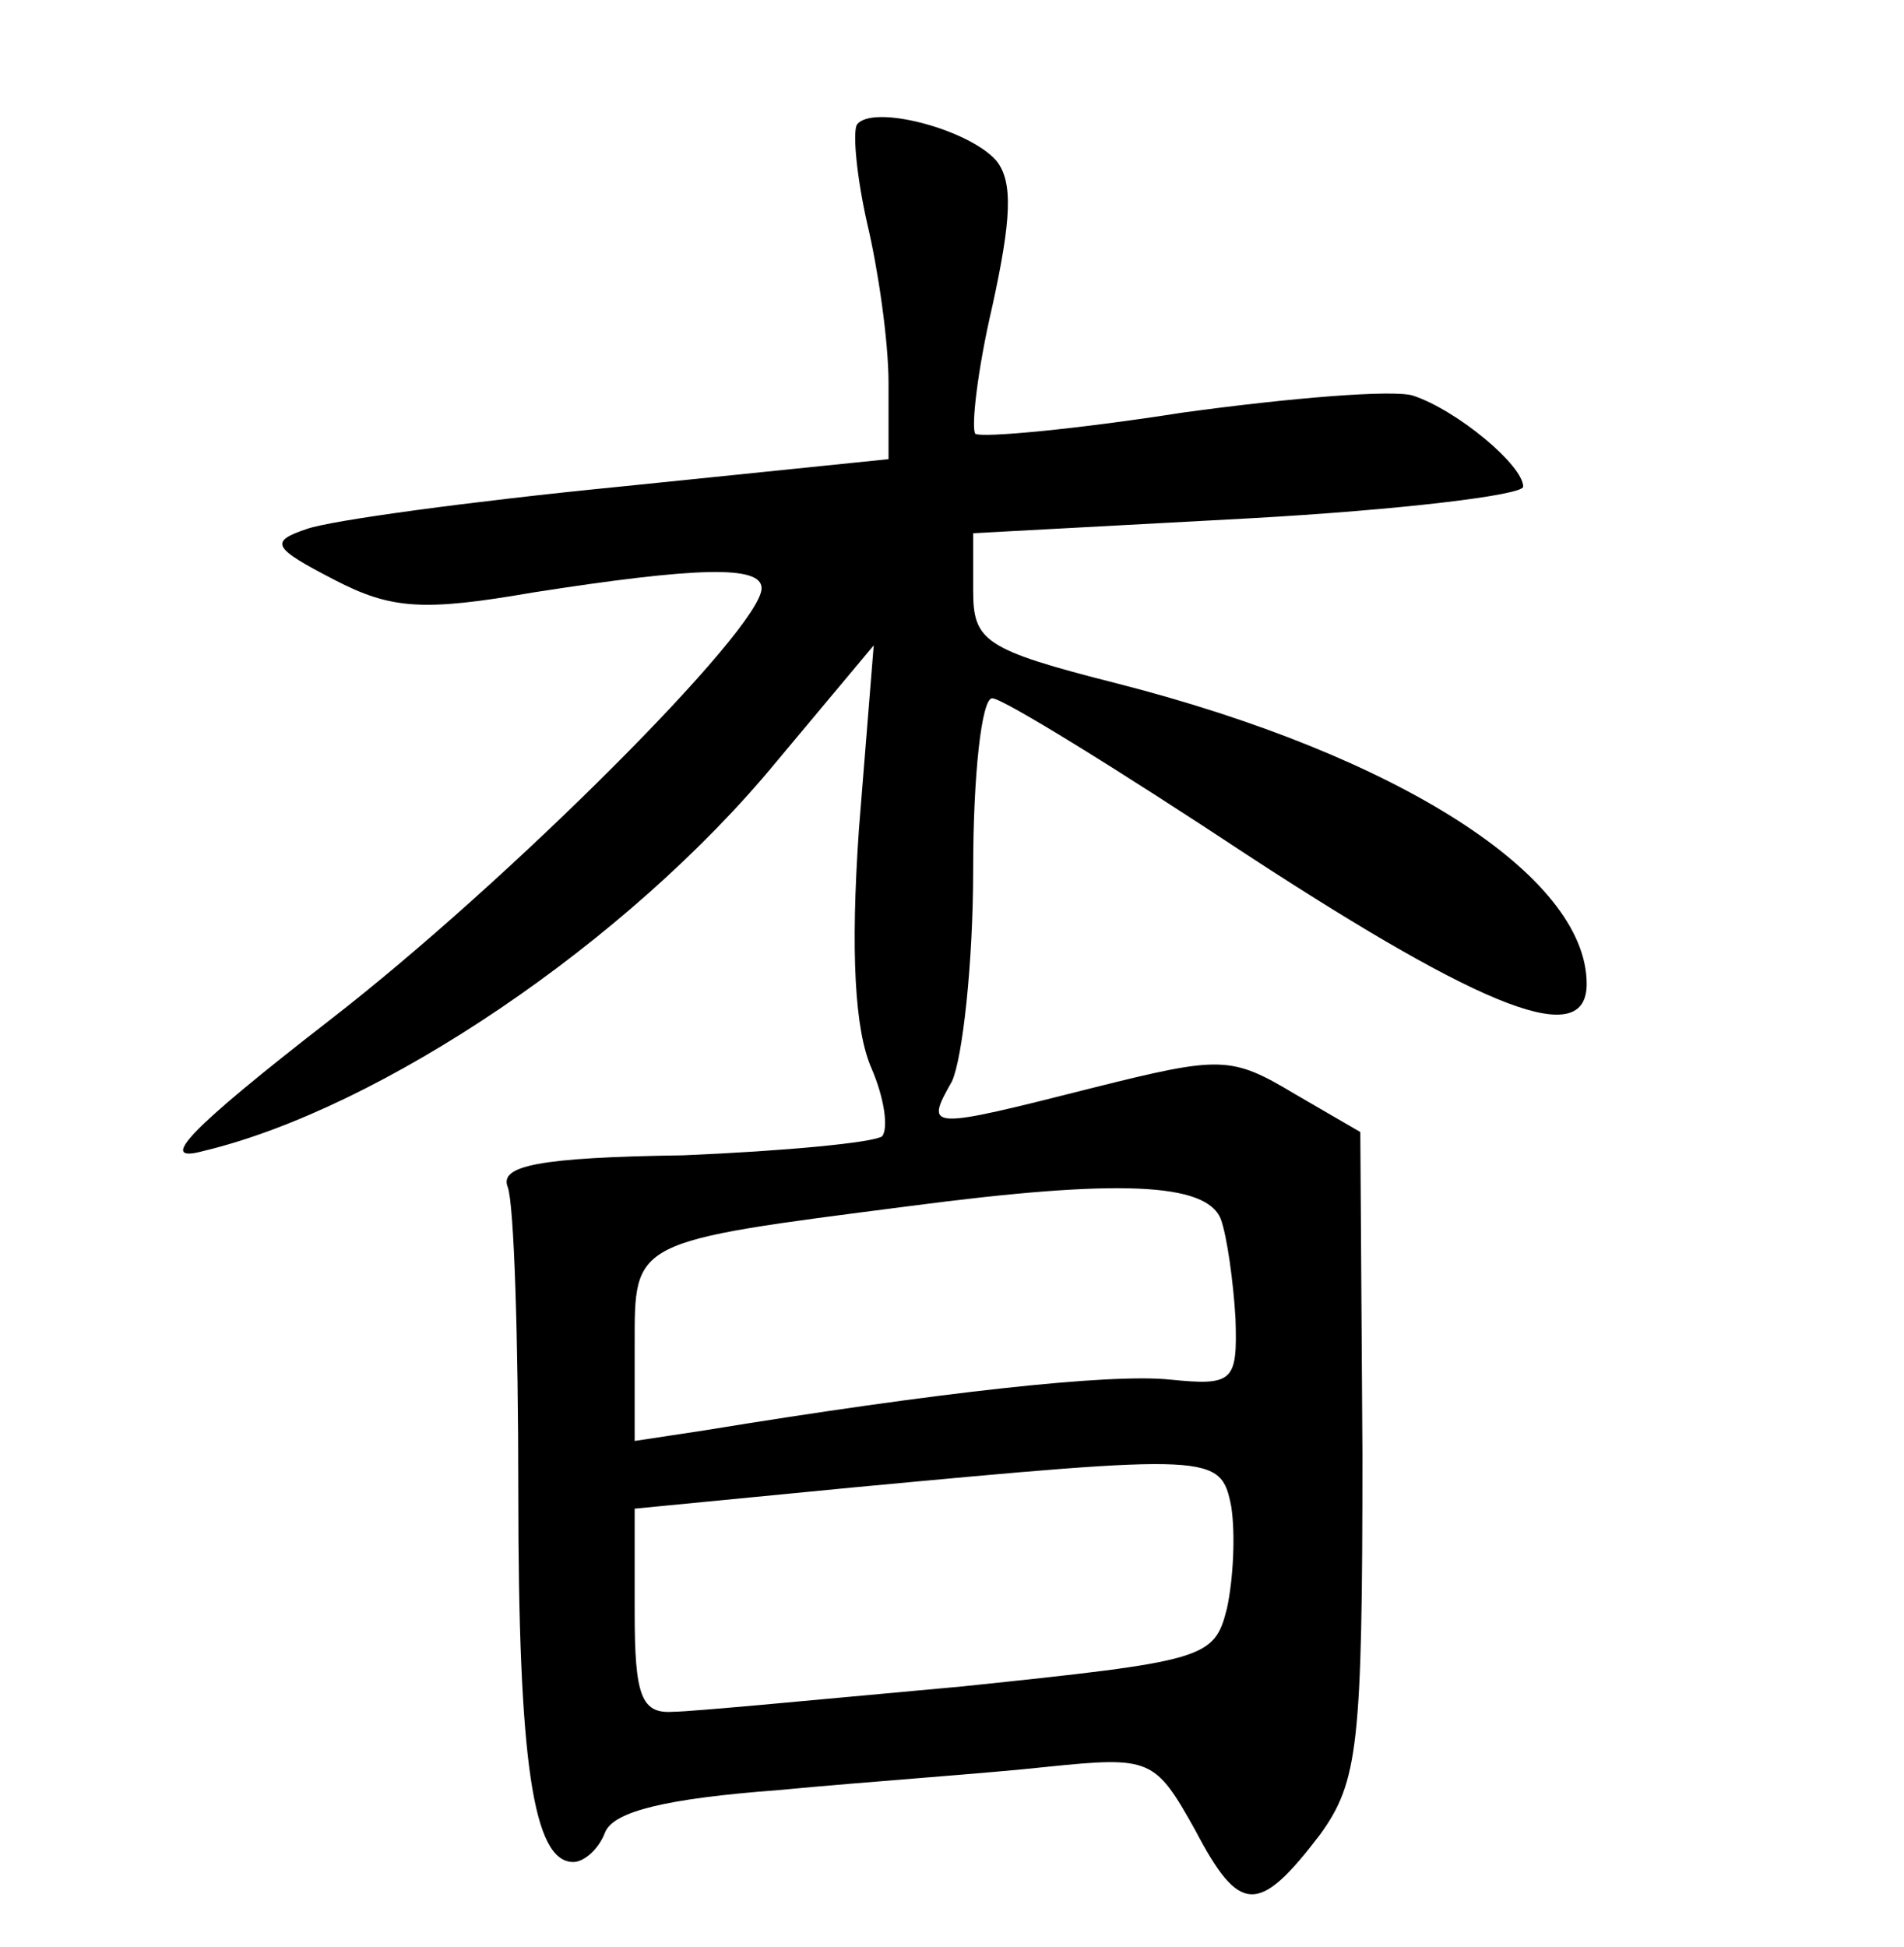 <?xml version="1.0" standalone="no"?>
<!DOCTYPE svg PUBLIC "-//W3C//DTD SVG 20010904//EN"
 "http://www.w3.org/TR/2001/REC-SVG-20010904/DTD/svg10.dtd">
<svg version="1.0" xmlns="http://www.w3.org/2000/svg"
 width="90pt" height="92pt" viewBox="0 0 90 92"
 preserveAspectRatio="xMidYMid meet">
<g transform="translate(0,92) scale(0.1,-0.1)"
fill="#000000" stroke="none">
<path d="M405 861 c-2 -4 0 -25 5 -47 5 -21 10 -55 10 -75 l0 -36 -127 -13
c-71 -7 -137 -16 -148 -20 -18 -6 -16 -9 13 -24 27 -14 42 -15 94 -6 77 12
108 13 108 2 0 -19 -120 -139 -204 -204 -67 -52 -82 -68 -60 -62 84 20 201 99
271 184 l46 55 -7 -87 c-4 -58 -2 -95 6 -113 6 -14 8 -28 5 -32 -4 -3 -46 -7
-94 -9 -69 -1 -87 -5 -83 -15 3 -8 5 -72 5 -144 0 -128 7 -175 26 -175 5 0 12
6 15 14 4 10 29 16 82 20 42 4 100 8 127 11 49 5 51 4 70 -30 21 -40 30 -40
59 -2 18 25 20 42 20 180 l-1 152 -31 18 c-30 18 -35 18 -95 3 -79 -20 -80
-20 -67 3 5 11 10 56 10 100 0 45 4 81 9 81 5 0 60 -34 122 -75 112 -73 159
-91 159 -60 0 51 -89 108 -222 142 -63 16 -68 20 -68 44 l0 27 130 7 c72 4
130 11 130 15 0 10 -31 36 -52 43 -9 3 -58 -1 -109 -8 -51 -8 -95 -12 -98 -10
-2 3 1 30 8 60 9 41 10 59 2 69 -13 15 -59 27 -66 17z m172 -517 c3 -8 6 -30
7 -47 1 -30 -1 -32 -31 -29 -28 3 -110 -6 -220 -24 l-33 -5 0 45 c0 50 -2 49
130 66 99 13 140 11 147 -6z m5 -136 c2 -13 1 -34 -2 -48 -6 -24 -10 -25 -125
-37 -66 -6 -128 -12 -137 -12 -15 -1 -18 8 -18 47 l0 49 103 10 c171 16 174
16 179 -9z"/>
</g>
</svg>
